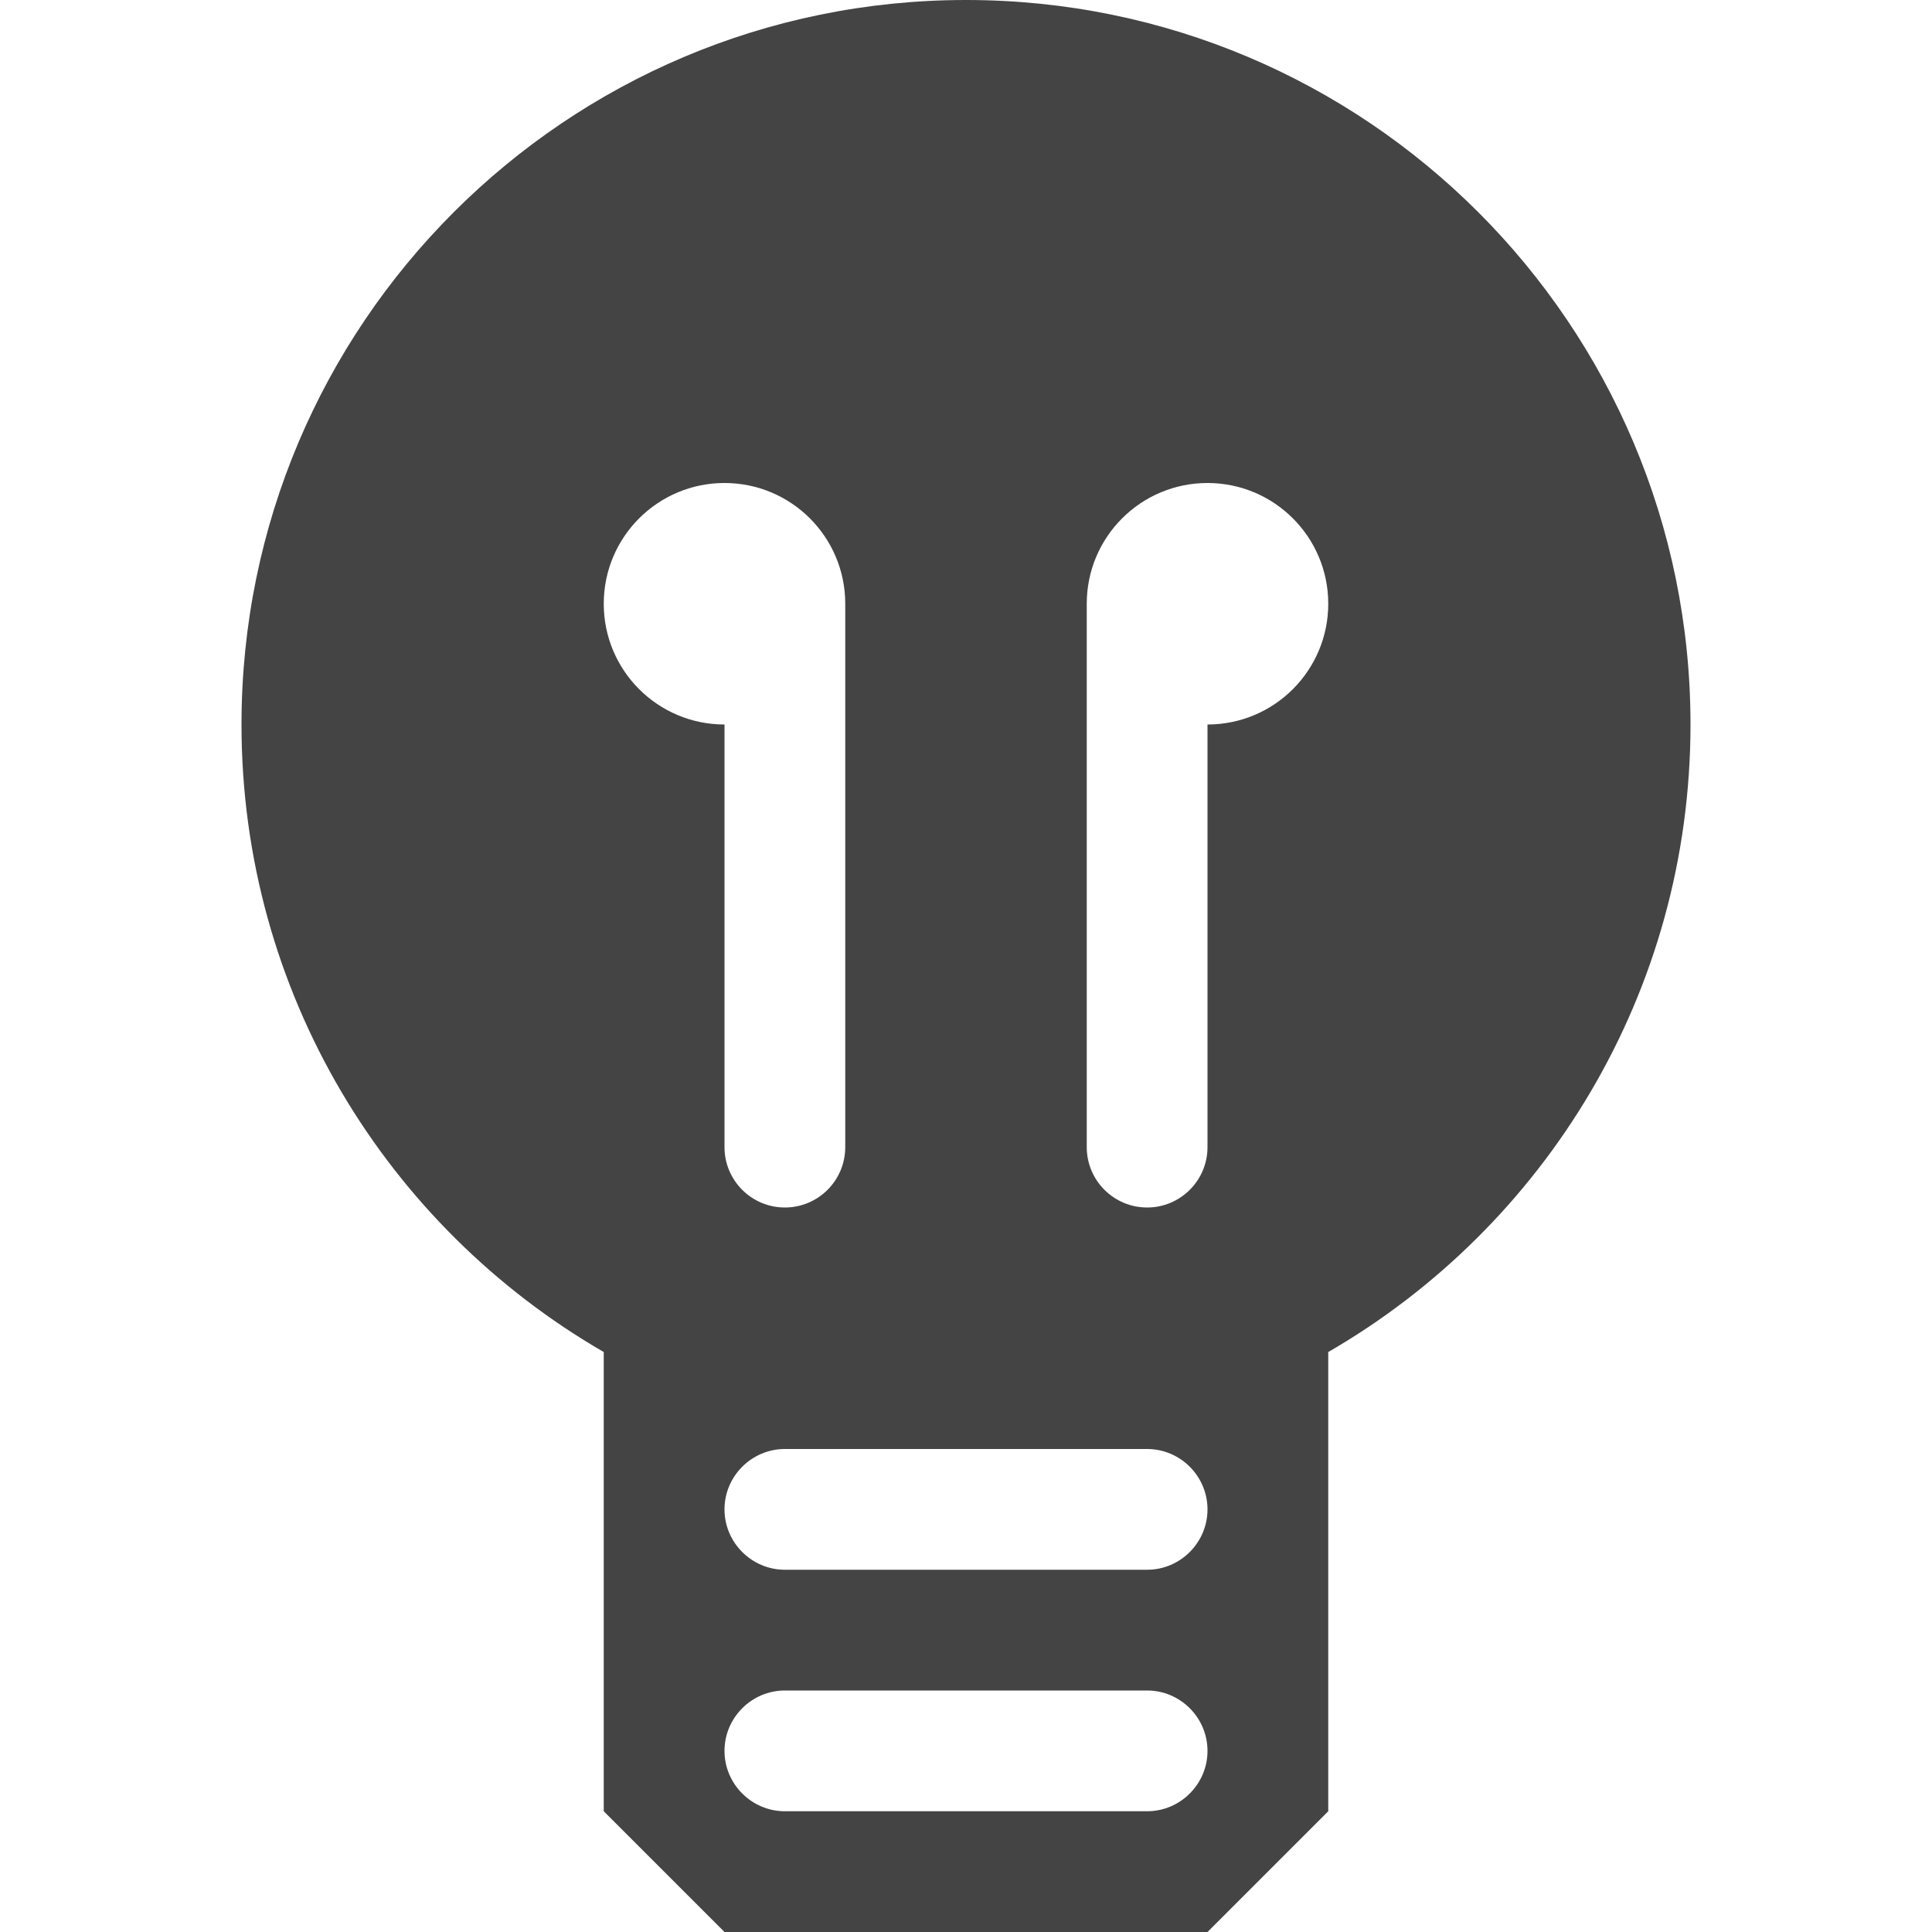 <?xml version="1.0" encoding="utf-8"?>
<!-- Generated by IcoMoon.io -->
<!DOCTYPE svg PUBLIC "-//W3C//DTD SVG 1.1//EN" "http://www.w3.org/Graphics/SVG/1.1/DTD/svg11.dtd">
<svg version="1.1" xmlns="http://www.w3.org/2000/svg" xmlns:xlink="http://www.w3.org/1999/xlink" width="32" height="32" viewBox="0 0 32 32">
<path fill="#444444" d="M16 0c-6.627 0-12 5.373-12 12 0 4.442 2.413 8.319 6 10.394v7.606l2 2h8l2-2v-7.606c3.587-2.075 6-5.953 6-10.394 0-6.627-5.373-12-12-12zM10 10c0-1.105 0.895-2 2-2s2 0.895 2 2v9c0 0.552-0.448 1-1 1s-1-0.448-1-1v-7c-1.105 0-2-0.895-2-2zM19 26h-6c-0.55 0-1-0.45-1-1s0.45-1 1-1h6c0.55 0 1 0.45 1 1s-0.45 1-1 1zM20 12v7c0 0.552-0.448 1-1 1s-1-0.448-1-1v-9c0-1.105 0.895-2 2-2s2 0.895 2 2-0.895 2-2 2zM19 30h-6c-0.55 0-1-0.45-1-1s0.45-1 1-1h6c0.55 0 1 0.45 1 1s-0.45 1-1 1z"></path>
</svg>
